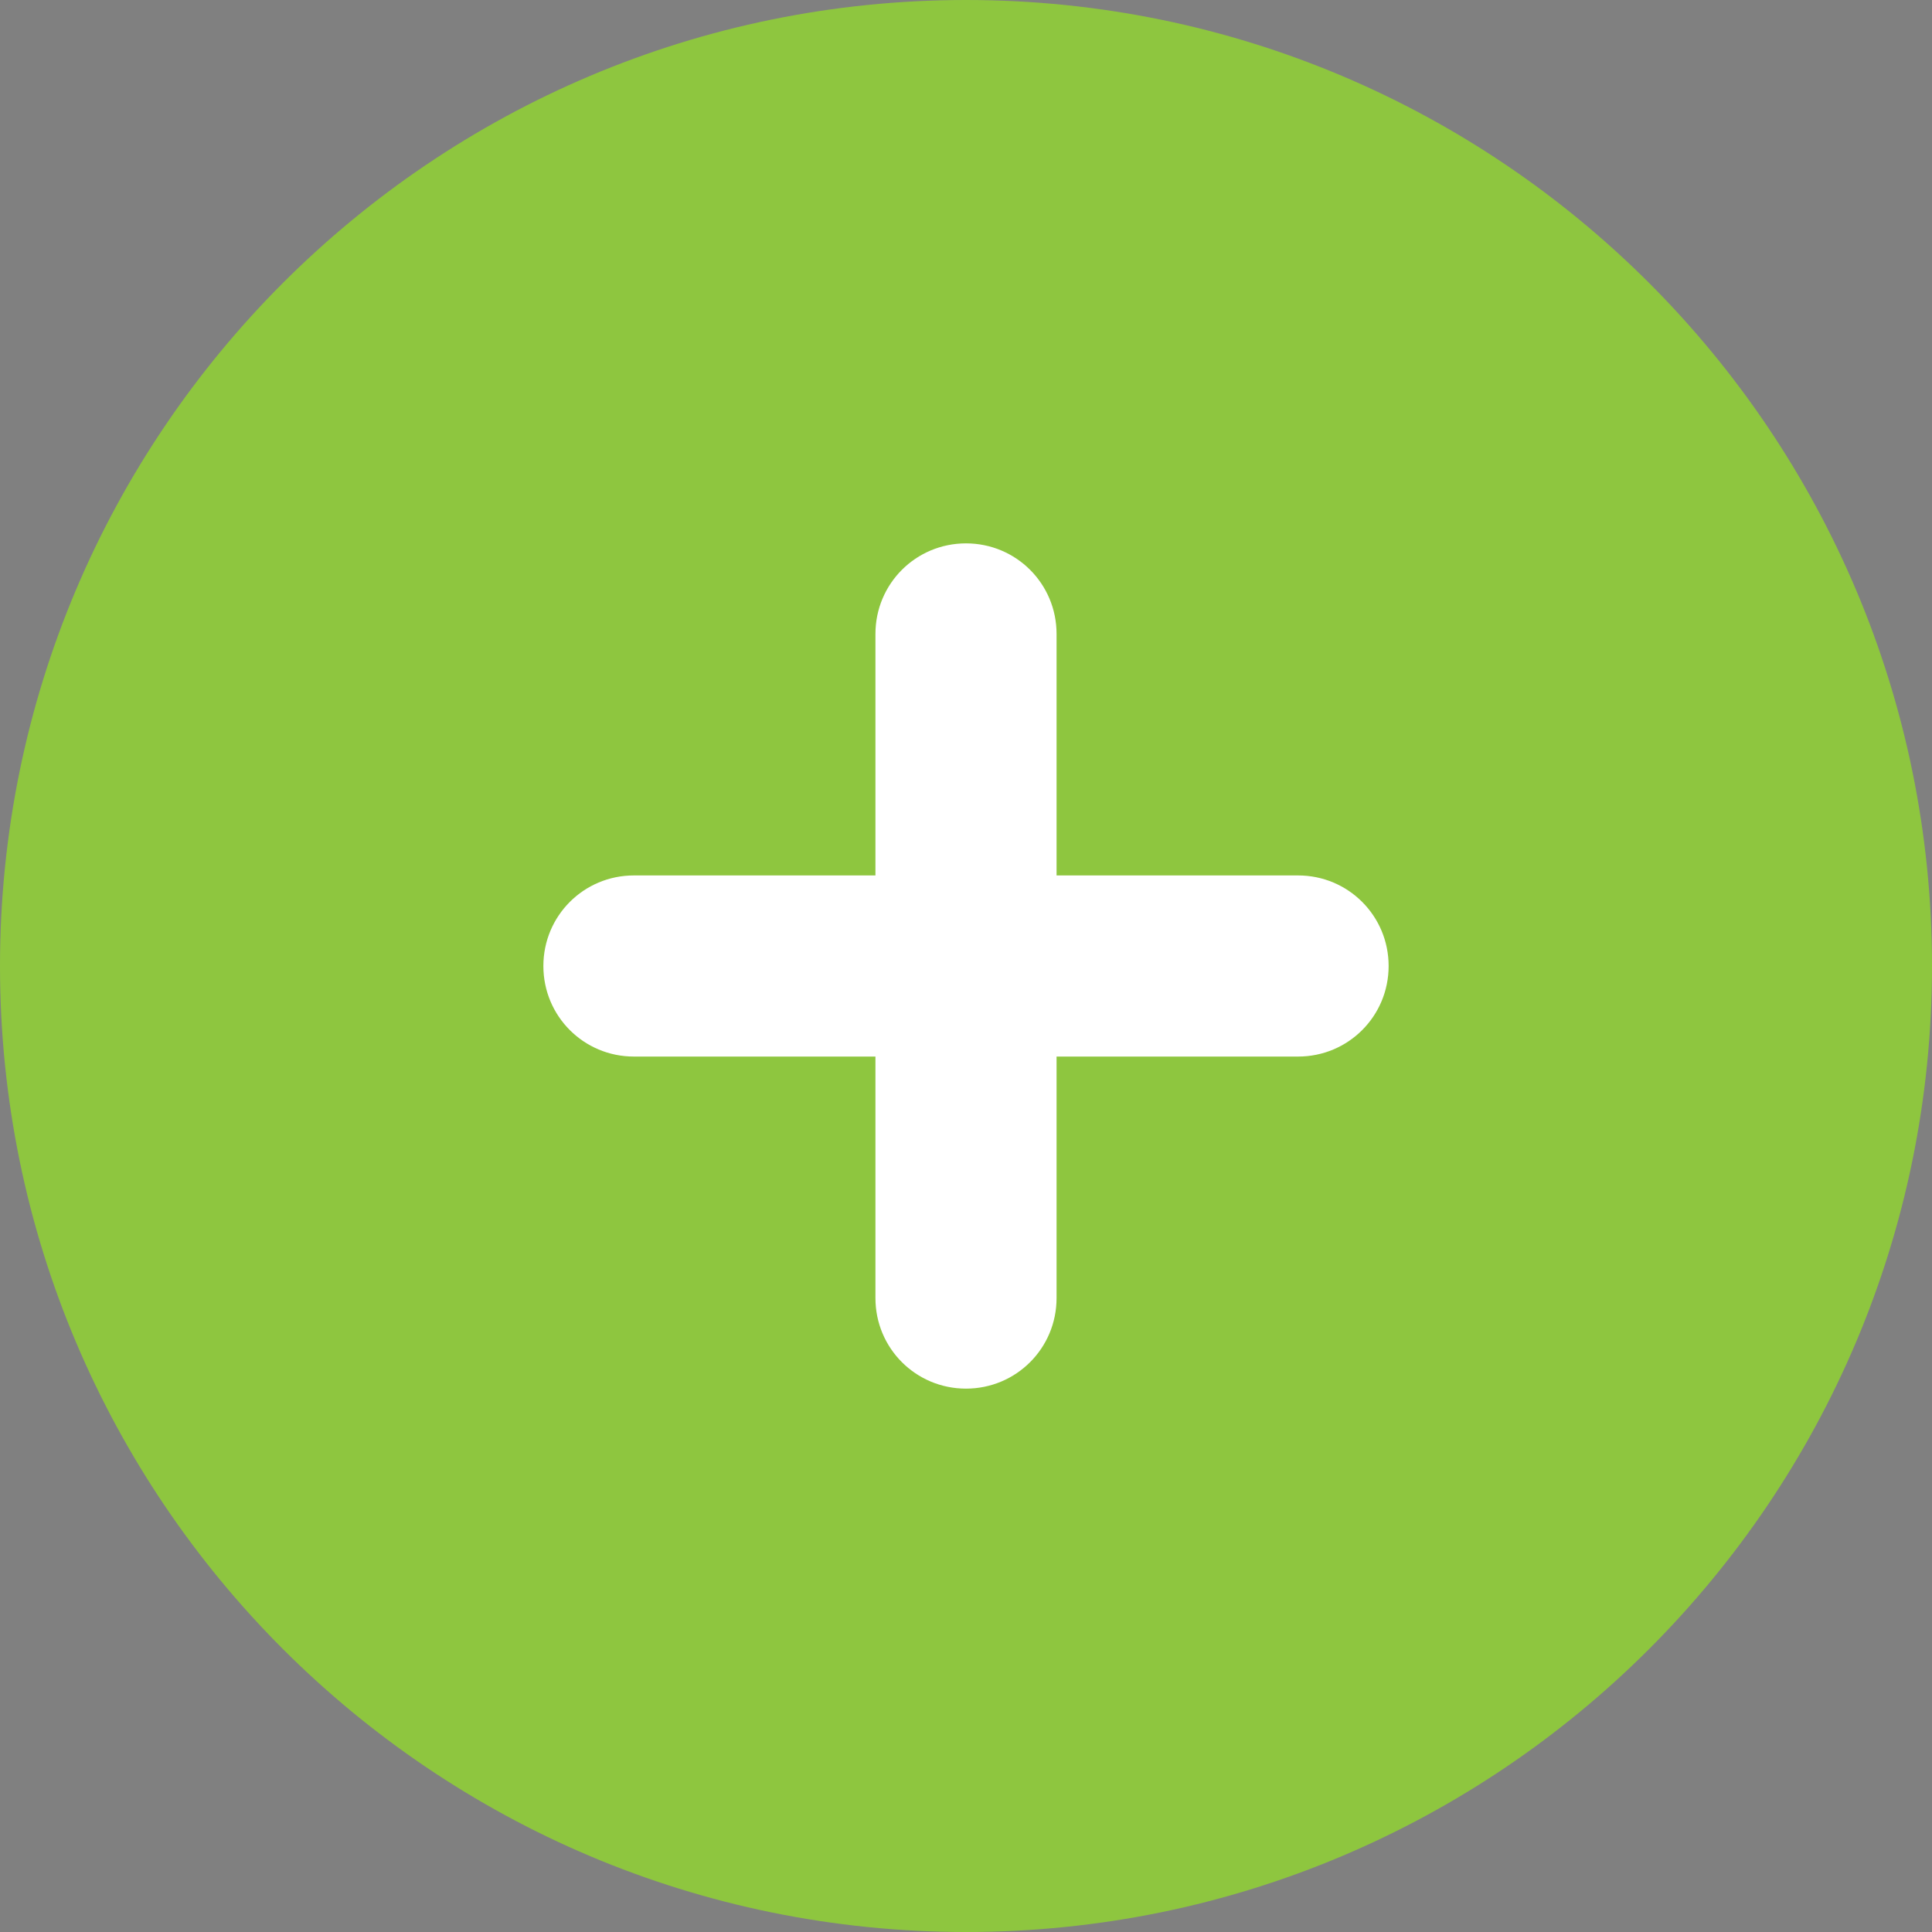 <?xml version="1.0" encoding="utf-8"?>
<!-- Generator: Adobe Illustrator 16.0.0, SVG Export Plug-In . SVG Version: 6.00 Build 0)  -->
<!DOCTYPE svg PUBLIC "-//W3C//DTD SVG 1.1//EN" "http://www.w3.org/Graphics/SVG/1.1/DTD/svg11.dtd">
<svg version="1.1" id="Layer_1" xmlns="http://www.w3.org/2000/svg" xmlns:xlink="http://www.w3.org/1999/xlink" x="0px" y="0px"
	 width="432px" height="432px" viewBox="0 0 432 432" enable-background="new 0 0 432 432" xml:space="preserve">
<rect x="0" y="0" width="432" height="432" fill="#808080" stroke="none"/>
<circle fill="#FFFFFF" stroke="#000000" stroke-miterlimit="10" cx="216" cy="216" r="123.5"/>
<path fill="#8EC63F" d="M216,432c119.294,0,216-96.707,216-216S335.294,0,216,0C96.707,0,0,96.707,0,216S96.707,432,216,432z
	 M195.75,290.25v-54h-54c-11.222,0-20.25-9.027-20.25-20.25c0-11.222,9.028-20.25,20.25-20.25h54v-54
	c0-11.222,9.028-20.25,20.25-20.25c11.223,0,20.25,9.028,20.25,20.25v54h54c11.223,0,20.25,9.028,20.25,20.25
	c0,11.223-9.027,20.25-20.25,20.25h-54v54c0,11.223-9.027,20.25-20.25,20.25C204.778,310.5,195.75,301.473,195.75,290.25z"/>
</svg>
